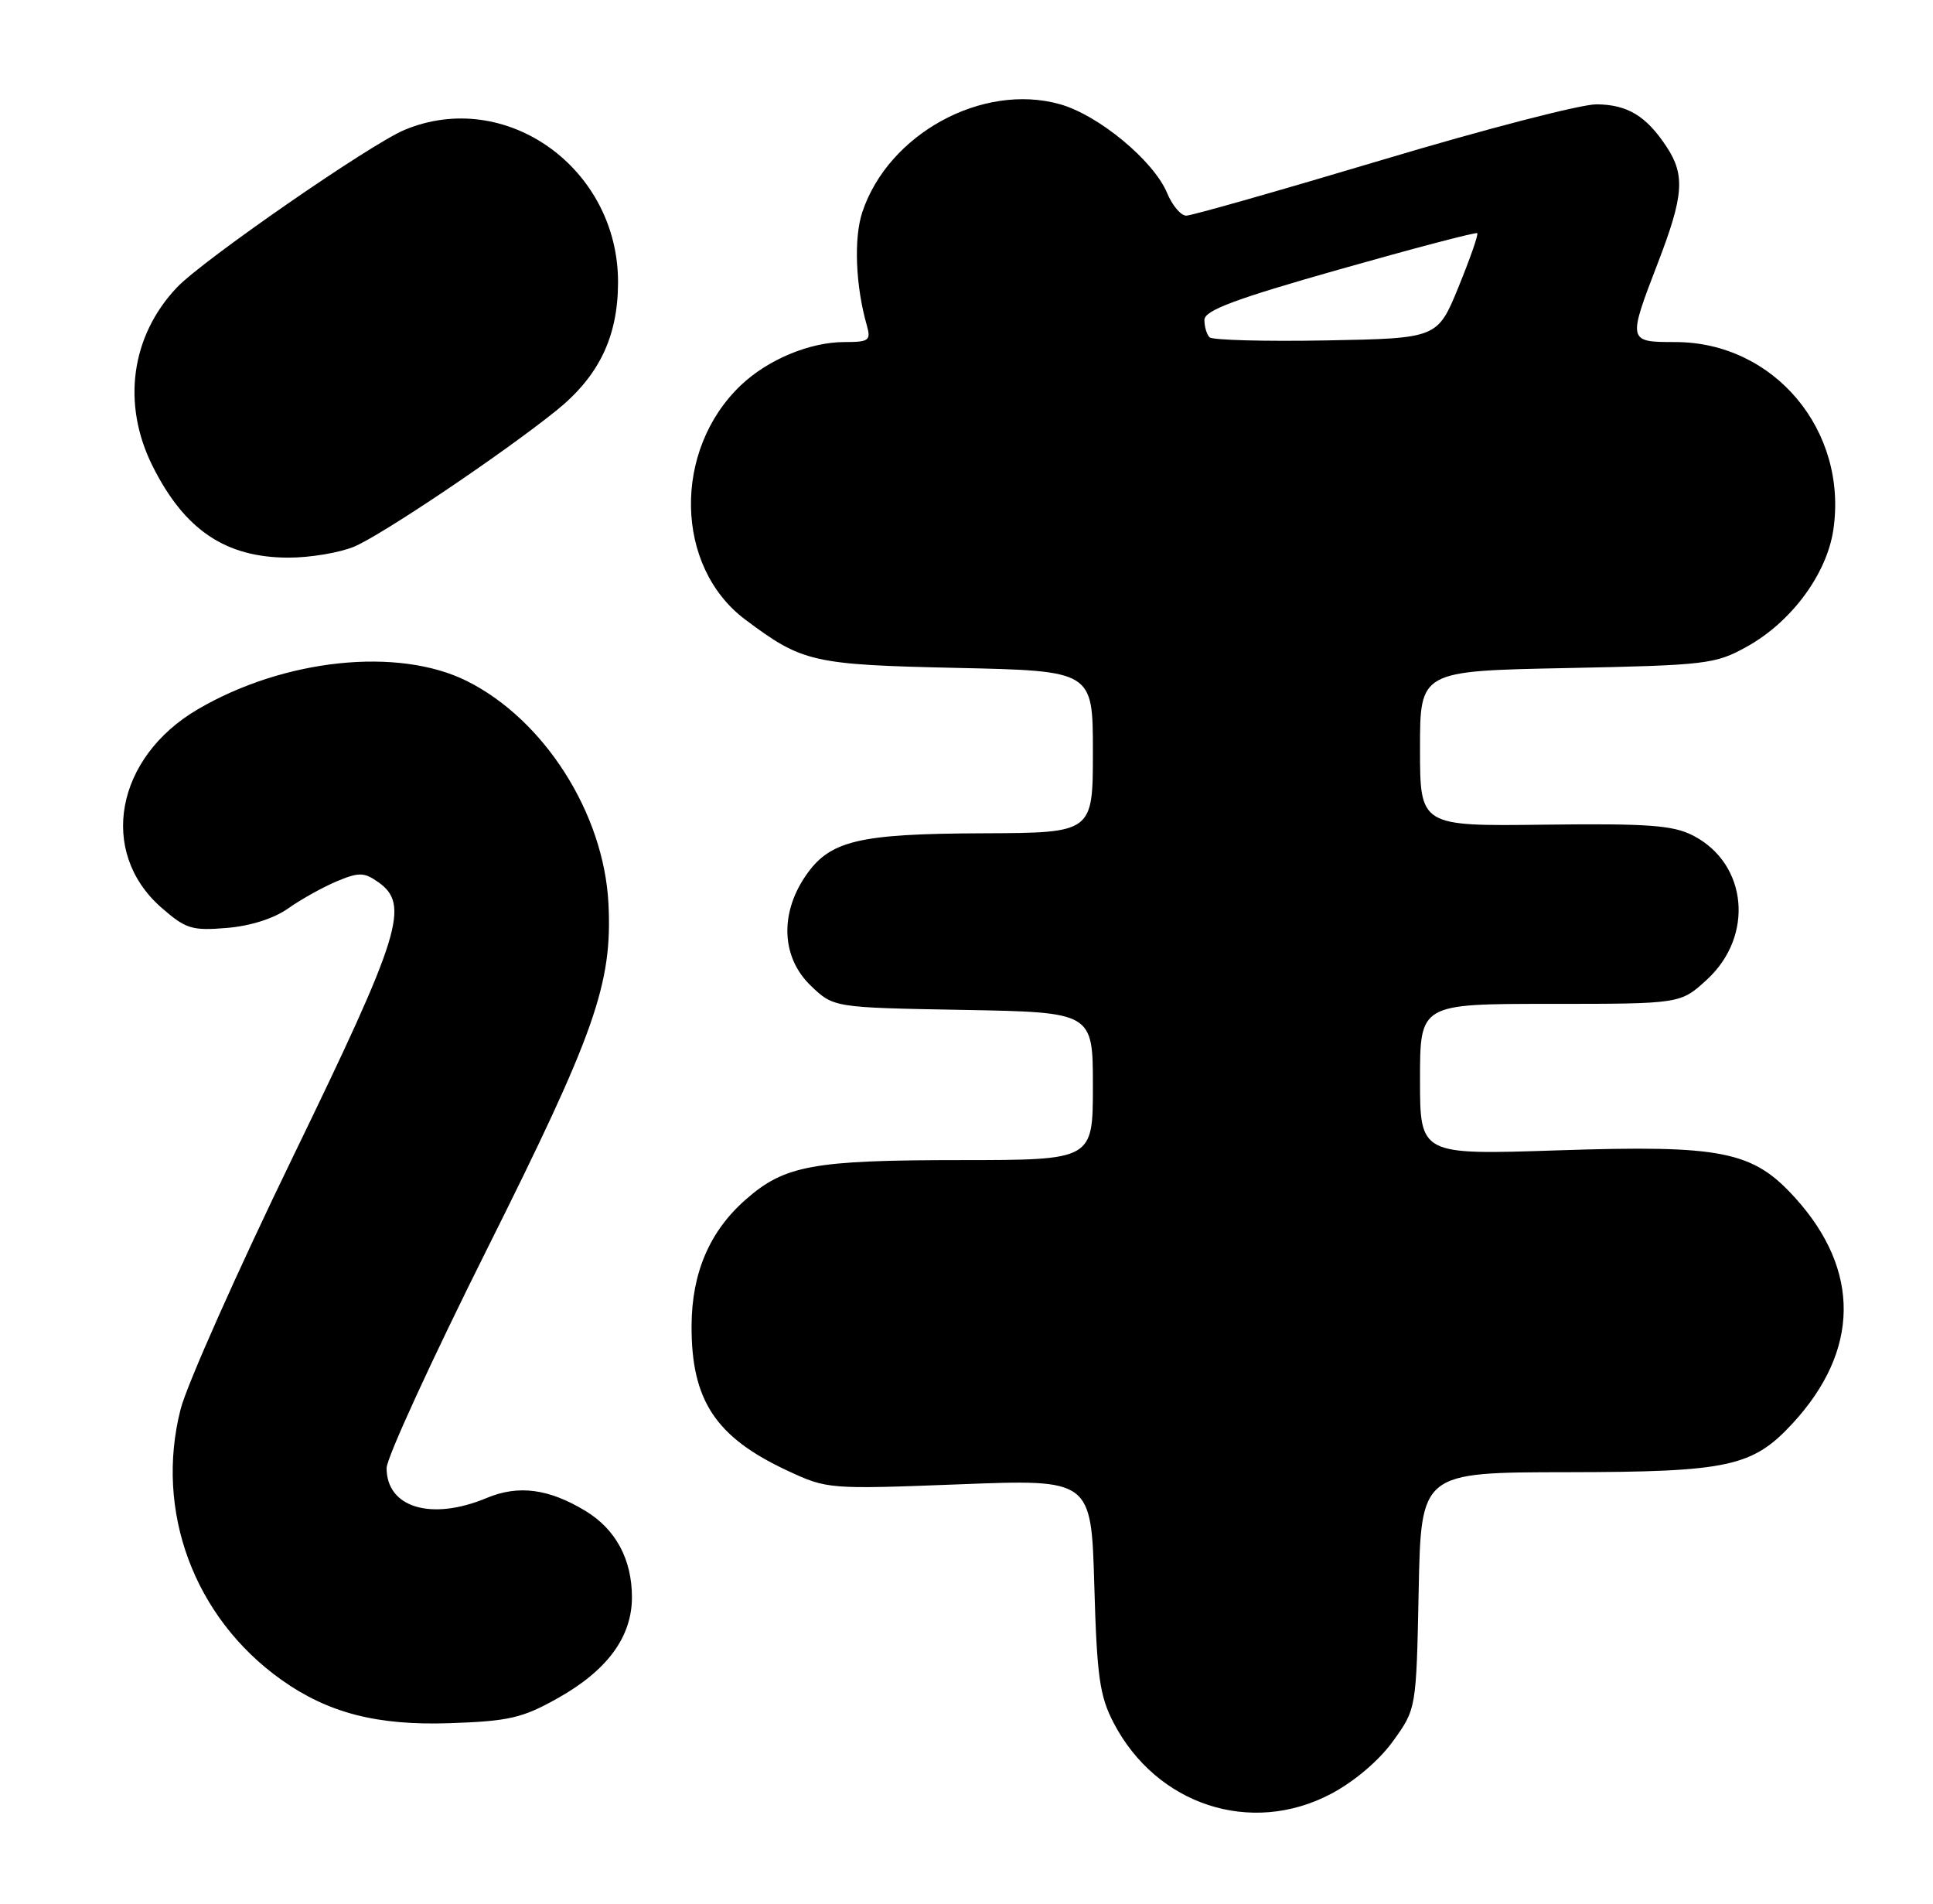 <?xml version="1.0" encoding="UTF-8" standalone="no"?>
<!DOCTYPE svg PUBLIC "-//W3C//DTD SVG 1.1//EN" "http://www.w3.org/Graphics/SVG/1.1/DTD/svg11.dtd" >
<svg xmlns="http://www.w3.org/2000/svg" xmlns:xlink="http://www.w3.org/1999/xlink" version="1.1" viewBox="0 0 260 256">
 <g >
 <path fill="currentColor"
d=" M 179.00 241.25 C 182.14 239.60 185.48 236.77 187.36 234.16 C 190.50 229.81 190.50 229.81 190.82 213.91 C 191.14 198.00 191.14 198.00 210.82 197.98 C 232.53 197.95 235.74 197.25 241.15 191.38 C 250.15 181.60 250.27 170.84 241.49 161.12 C 235.76 154.77 231.70 153.96 209.46 154.70 C 191.00 155.31 191.00 155.31 191.00 145.16 C 191.00 135.00 191.00 135.00 208.51 135.00 C 226.03 135.00 226.03 135.00 229.58 131.75 C 235.98 125.88 235.06 116.15 227.74 112.37 C 225.05 110.98 221.73 110.73 207.76 110.90 C 191.00 111.11 191.00 111.11 191.00 100.67 C 191.00 90.23 191.00 90.23 210.75 89.84 C 229.51 89.46 230.72 89.32 234.95 86.97 C 240.94 83.65 245.69 77.24 246.59 71.28 C 248.59 57.88 238.61 46.00 225.34 46.00 C 218.93 46.00 218.92 45.94 223.00 35.34 C 226.47 26.32 226.68 23.55 224.16 19.73 C 221.43 15.59 218.91 14.07 214.75 14.03 C 212.68 14.01 199.72 17.37 185.93 21.50 C 172.15 25.62 160.28 29.00 159.56 29.00 C 158.83 29.00 157.68 27.63 156.99 25.97 C 155.18 21.62 147.77 15.47 142.55 14.01 C 132.12 11.09 119.46 18.03 115.98 28.55 C 114.82 32.06 115.08 38.46 116.59 43.75 C 117.17 45.79 116.89 46.00 113.58 46.00 C 108.94 46.00 103.29 48.35 99.66 51.80 C 90.46 60.54 90.75 76.22 100.24 83.32 C 107.93 89.08 109.27 89.39 128.75 89.82 C 147.00 90.22 147.00 90.22 147.00 101.11 C 147.00 112.00 147.00 112.00 132.25 112.06 C 115.31 112.12 111.55 113.04 108.28 117.90 C 104.85 123.01 105.16 128.82 109.06 132.56 C 112.13 135.50 112.13 135.50 129.56 135.81 C 147.00 136.13 147.00 136.13 147.00 146.06 C 147.00 156.00 147.00 156.00 129.25 156.01 C 109.38 156.01 105.53 156.71 100.32 161.30 C 95.45 165.56 93.05 171.17 93.02 178.28 C 92.98 188.33 96.25 193.27 105.91 197.77 C 111.26 200.27 111.51 200.28 129.05 199.61 C 146.78 198.92 146.78 198.92 147.19 213.21 C 147.54 225.49 147.91 228.09 149.80 231.71 C 155.57 242.75 168.26 246.90 179.00 241.25 Z  M 75.04 228.36 C 81.69 224.63 85.00 220.12 85.00 214.80 C 85.00 209.71 82.83 205.67 78.77 203.20 C 73.82 200.20 69.75 199.66 65.48 201.44 C 58.03 204.56 52.00 202.76 52.00 197.42 C 52.00 196.08 58.05 182.90 65.44 168.12 C 80.08 138.85 82.38 132.31 81.84 121.50 C 81.22 109.37 73.20 96.77 62.79 91.58 C 53.55 86.98 38.20 88.59 26.60 95.39 C 15.53 101.87 13.19 114.57 21.68 122.03 C 24.98 124.92 25.80 125.18 30.50 124.79 C 33.68 124.53 36.88 123.51 38.78 122.15 C 40.49 120.94 43.42 119.31 45.29 118.52 C 48.27 117.28 48.97 117.29 50.85 118.61 C 55.18 121.64 53.95 125.59 39.42 155.53 C 31.95 170.91 25.15 186.19 24.30 189.48 C 20.78 203.20 26.10 217.52 37.81 225.87 C 44.13 230.37 50.72 232.07 60.54 231.73 C 68.46 231.46 70.27 231.04 75.04 228.36 Z  M 47.62 73.52 C 51.34 71.96 67.47 61.12 74.77 55.26 C 80.53 50.64 83.10 45.35 83.13 38.05 C 83.21 22.64 68.05 11.78 54.41 17.47 C 49.79 19.40 27.27 34.99 23.80 38.65 C 17.61 45.19 16.36 54.31 20.50 62.63 C 24.80 71.25 30.32 74.98 38.78 74.99 C 41.69 75.00 45.66 74.33 47.62 73.52 Z  M 162.69 45.36 C 162.31 44.98 162.00 43.93 162.00 43.02 C 162.00 41.75 166.08 40.22 180.19 36.22 C 190.20 33.38 198.53 31.19 198.70 31.36 C 198.87 31.54 197.73 34.79 196.18 38.59 C 193.35 45.50 193.35 45.50 178.36 45.78 C 170.12 45.93 163.07 45.74 162.69 45.36 Z "/>
</g>
</svg>